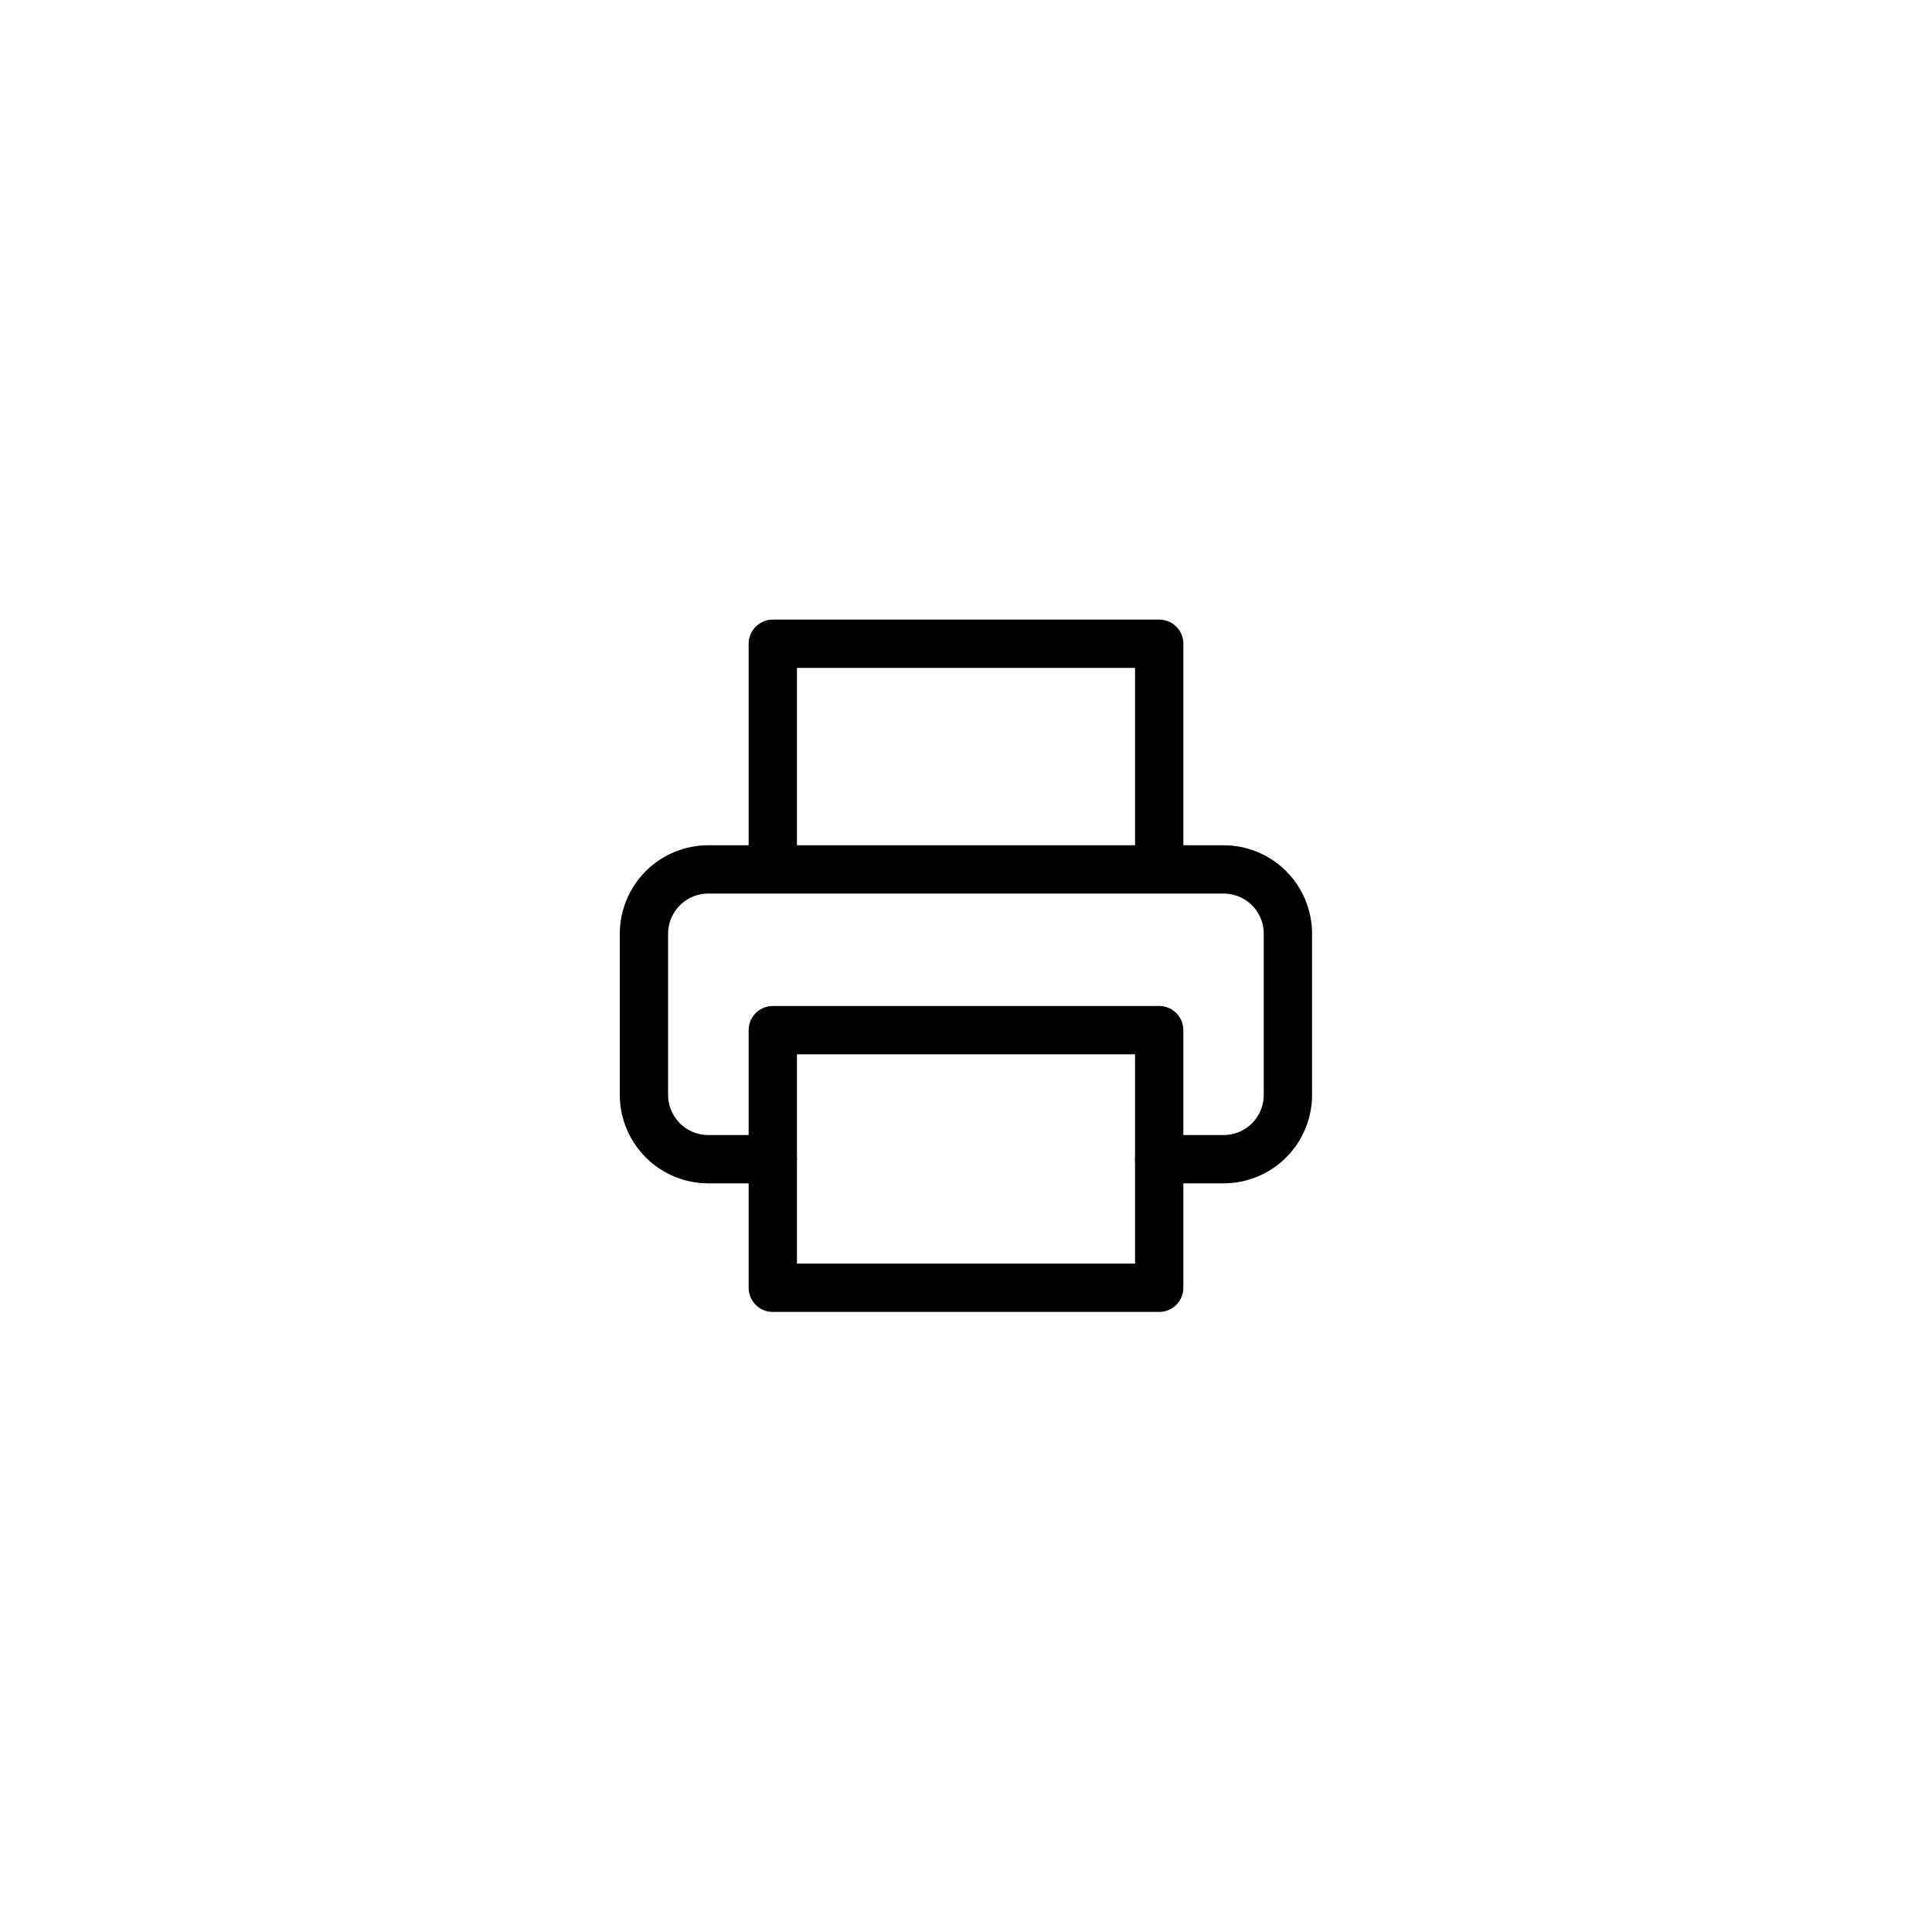 <svg viewBox="0 0 40 40" fill="none" xmlns="http://www.w3.org/2000/svg">
	<path d="M16 17.995V13.328H24V17.995" stroke="currentColor" stroke-linecap="round" stroke-linejoin="round" />
	<path d="M15.999 24H14.665C14.312 24 13.973 23.86 13.723 23.61C13.473 23.359 13.332 23.02 13.332 22.667V19.333C13.332 18.98 13.473 18.641 13.723 18.39C13.973 18.14 14.312 18 14.665 18H25.332C25.686 18 26.025 18.14 26.275 18.39C26.525 18.641 26.665 18.98 26.665 19.333V22.667C26.665 23.02 26.525 23.359 26.275 23.61C26.025 23.86 25.686 24 25.332 24H23.999" stroke="currentColor" stroke-linecap="round" stroke-linejoin="round" />
	<path d="M24 21.328H16V26.662H24V21.328Z" stroke="currentColor" stroke-linecap="round" stroke-linejoin="round" />
</svg>
